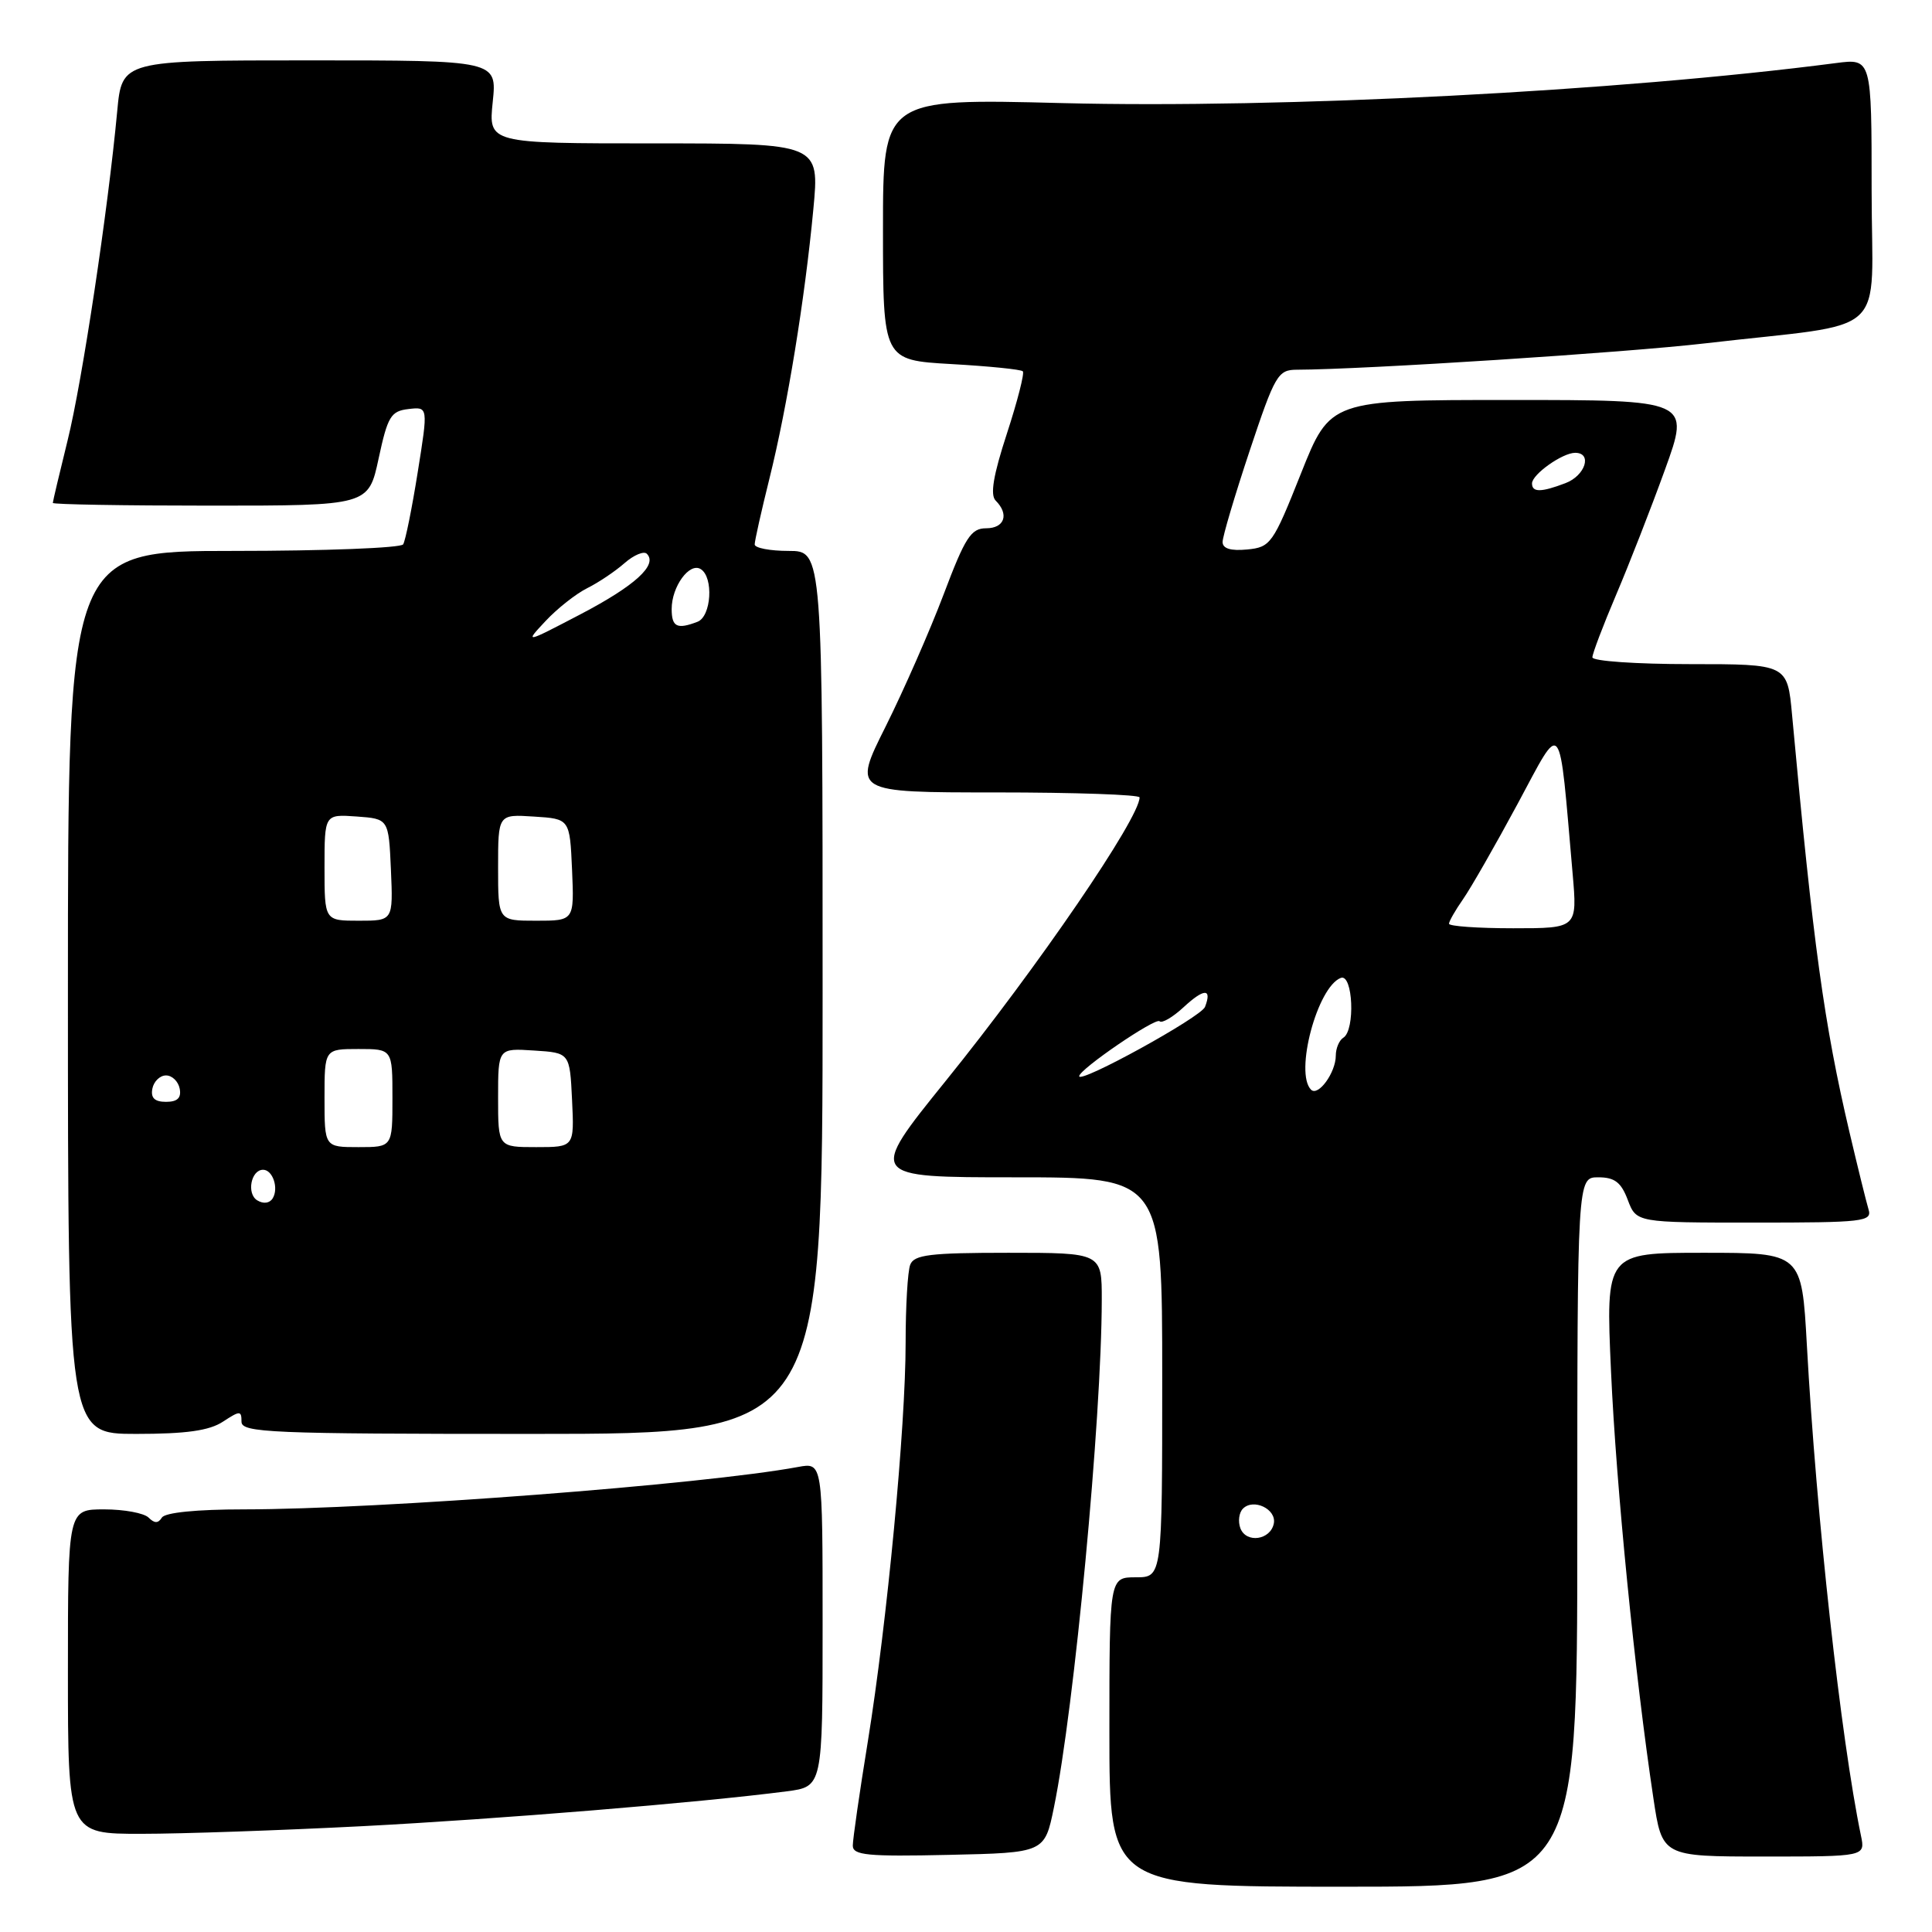 <?xml version="1.0" encoding="UTF-8" standalone="no"?>
<!DOCTYPE svg PUBLIC "-//W3C//DTD SVG 1.1//EN" "http://www.w3.org/Graphics/SVG/1.1/DTD/svg11.dtd" >
<svg xmlns="http://www.w3.org/2000/svg" xmlns:xlink="http://www.w3.org/1999/xlink" version="1.1" viewBox="0 0 256 256">
 <g >
 <path fill="currentColor"
d=" M 209.00 203.00 C 209.00 156.00 209.00 156.00 211.78 156.00 C 213.95 156.00 214.81 156.66 215.69 159.00 C 216.83 162.00 216.83 162.00 232.48 162.00 C 246.93 162.00 248.09 161.87 247.59 160.25 C 247.30 159.29 246.16 154.68 245.06 150.00 C 241.70 135.67 240.27 125.30 237.46 94.75 C 236.84 88.00 236.84 88.00 223.92 88.00 C 216.81 88.00 211.00 87.60 211.00 87.10 C 211.00 86.61 212.41 82.90 214.13 78.85 C 215.85 74.81 218.77 67.34 220.61 62.25 C 223.96 53.00 223.96 53.00 200.11 53.00 C 176.26 53.00 176.26 53.00 172.38 62.75 C 168.67 72.08 168.36 72.51 165.25 72.81 C 163.08 73.02 162.00 72.69 162.00 71.82 C 162.00 71.09 163.61 65.67 165.58 59.75 C 168.94 49.67 169.33 49.00 171.83 48.99 C 180.80 48.96 215.46 46.72 226.00 45.49 C 250.84 42.60 248.00 45.21 248.00 25.24 C 248.00 7.74 248.00 7.74 243.25 8.36 C 214.49 12.10 169.92 14.40 140.75 13.66 C 117.00 13.05 117.00 13.05 117.00 30.39 C 117.00 47.72 117.00 47.72 126.04 48.24 C 131.02 48.52 135.29 48.95 135.53 49.20 C 135.77 49.44 134.82 53.16 133.42 57.45 C 131.61 62.99 131.18 65.58 131.93 66.33 C 133.75 68.15 133.11 70.00 130.67 70.00 C 128.66 70.00 127.89 71.20 125.04 78.75 C 123.22 83.56 119.76 91.44 117.36 96.25 C 112.98 105.00 112.98 105.00 131.99 105.00 C 142.45 105.00 151.00 105.30 151.00 105.66 C 151.00 108.40 137.51 128.14 125.31 143.23 C 115.00 156.00 115.00 156.00 134.50 156.00 C 154.00 156.00 154.00 156.00 154.00 182.50 C 154.00 209.00 154.00 209.00 150.50 209.00 C 147.00 209.00 147.00 209.00 147.00 229.50 C 147.00 250.00 147.00 250.00 178.00 250.00 C 209.00 250.00 209.00 250.00 209.00 203.00 Z  M 139.65 239.50 C 142.35 226.36 145.97 188.00 145.99 172.25 C 146.00 166.00 146.00 166.00 133.61 166.00 C 123.23 166.00 121.12 166.26 120.61 167.58 C 120.27 168.45 120.00 173.10 120.00 177.92 C 120.00 189.08 117.55 214.93 114.99 230.77 C 113.89 237.52 113.00 243.72 113.00 244.55 C 113.00 245.83 114.92 246.02 125.71 245.78 C 138.42 245.50 138.42 245.50 139.65 239.50 Z  M 246.59 243.25 C 243.92 230.41 240.67 200.90 239.42 178.25 C 238.74 166.00 238.74 166.00 225.75 166.00 C 212.76 166.00 212.76 166.00 213.47 181.75 C 214.15 196.93 216.65 222.11 219.08 238.25 C 220.24 246.00 220.24 246.00 233.70 246.00 C 247.16 246.00 247.16 246.00 246.59 243.25 Z  M 48.00 241.98 C 65.97 241.05 92.82 238.85 104.25 237.36 C 109.00 236.74 109.00 236.74 109.00 215.26 C 109.00 193.78 109.00 193.78 105.75 194.38 C 93.18 196.71 50.28 199.99 32.31 200.00 C 26.05 200.00 21.86 200.42 21.45 201.09 C 20.96 201.87 20.47 201.87 19.69 201.09 C 19.09 200.49 16.44 200.00 13.80 200.00 C 9.00 200.00 9.00 200.00 9.00 221.50 C 9.00 243.00 9.00 243.00 18.75 242.99 C 24.11 242.99 37.27 242.53 48.00 241.98 Z  M 29.54 188.38 C 31.80 186.90 32.00 186.90 32.00 188.38 C 32.00 189.84 35.73 190.00 70.50 190.00 C 109.00 190.00 109.00 190.00 109.00 131.50 C 109.00 73.00 109.00 73.00 104.50 73.00 C 102.03 73.00 100.00 72.61 100.00 72.14 C 100.00 71.66 100.88 67.73 101.96 63.39 C 104.33 53.86 106.65 39.61 107.77 27.75 C 108.60 19.00 108.60 19.00 86.66 19.00 C 64.72 19.00 64.72 19.00 65.29 13.50 C 65.86 8.00 65.86 8.00 41.01 8.00 C 16.16 8.00 16.16 8.00 15.53 14.75 C 14.31 27.85 10.89 50.59 8.95 58.39 C 7.88 62.73 7.00 66.44 7.00 66.64 C 7.00 66.84 16.41 67.00 27.91 67.00 C 48.83 67.00 48.83 67.00 50.17 60.75 C 51.37 55.17 51.79 54.47 54.13 54.20 C 56.74 53.89 56.74 53.89 55.35 62.57 C 54.59 67.35 53.72 71.65 53.42 72.13 C 53.12 72.61 43.01 73.00 30.94 73.00 C 9.00 73.00 9.00 73.00 9.00 131.50 C 9.00 190.00 9.00 190.00 18.04 190.00 C 24.67 190.00 27.73 189.57 29.54 188.38 Z  M 164.36 202.51 C 164.02 201.60 164.17 200.43 164.70 199.90 C 166.10 198.50 169.15 199.97 168.79 201.86 C 168.36 204.07 165.14 204.53 164.36 202.51 Z  M 173.72 144.39 C 171.51 142.18 174.55 130.77 177.66 129.58 C 179.28 128.96 179.60 136.51 178.00 137.50 C 177.45 137.84 177.00 138.91 177.00 139.87 C 177.00 142.12 174.67 145.33 173.72 144.39 Z  M 143.00 142.60 C 143.00 141.70 153.12 134.79 153.65 135.32 C 153.96 135.63 155.38 134.80 156.81 133.48 C 159.55 130.94 160.63 130.92 159.67 133.42 C 159.15 134.77 143.00 143.65 143.00 142.60 Z  M 192.00 122.40 C 192.00 122.08 192.84 120.61 193.86 119.15 C 194.88 117.69 198.14 112.00 201.10 106.50 C 207.11 95.33 206.53 94.59 208.38 115.75 C 209.01 123.00 209.01 123.00 200.51 123.00 C 195.83 123.00 192.00 122.73 192.00 122.40 Z  M 203.00 64.06 C 203.00 62.86 207.03 60.00 208.72 60.00 C 211.03 60.00 210.06 63.03 207.43 64.02 C 204.21 65.25 203.00 65.26 203.00 64.06 Z  M 34.08 159.05 C 32.65 158.16 33.26 155.00 34.86 155.00 C 36.14 155.00 36.96 157.45 36.13 158.79 C 35.72 159.45 34.90 159.55 34.08 159.05 Z  M 43.00 145.50 C 43.00 139.00 43.00 139.00 47.50 139.00 C 52.00 139.00 52.00 139.00 52.00 145.50 C 52.00 152.00 52.00 152.00 47.50 152.00 C 43.00 152.00 43.00 152.00 43.00 145.50 Z  M 66.00 145.45 C 66.00 138.89 66.00 138.89 70.75 139.20 C 75.50 139.50 75.50 139.50 75.80 145.75 C 76.10 152.00 76.10 152.00 71.05 152.00 C 66.00 152.00 66.00 152.00 66.00 145.45 Z  M 20.19 144.25 C 20.38 143.29 21.19 142.50 22.00 142.50 C 22.81 142.50 23.62 143.29 23.81 144.25 C 24.05 145.48 23.51 146.00 22.00 146.00 C 20.49 146.00 19.95 145.48 20.19 144.25 Z  M 43.00 114.94 C 43.00 107.89 43.00 107.89 47.25 108.19 C 51.50 108.50 51.50 108.50 51.80 115.25 C 52.09 122.00 52.09 122.00 47.55 122.00 C 43.00 122.00 43.00 122.00 43.00 114.94 Z  M 66.00 114.95 C 66.00 107.89 66.00 107.89 70.75 108.20 C 75.50 108.50 75.50 108.50 75.80 115.25 C 76.09 122.00 76.09 122.00 71.05 122.00 C 66.00 122.00 66.00 122.00 66.00 114.95 Z  M 72.30 82.28 C 73.84 80.63 76.32 78.68 77.80 77.94 C 79.29 77.20 81.51 75.71 82.75 74.62 C 83.98 73.54 85.32 72.98 85.71 73.38 C 87.18 74.85 84.15 77.61 76.93 81.39 C 69.50 85.27 69.50 85.27 72.30 82.28 Z  M 89.00 80.69 C 89.00 77.72 91.36 74.48 92.85 75.41 C 94.58 76.48 94.26 81.69 92.42 82.39 C 89.71 83.43 89.00 83.08 89.00 80.69 Z "/>
</g>
</svg>